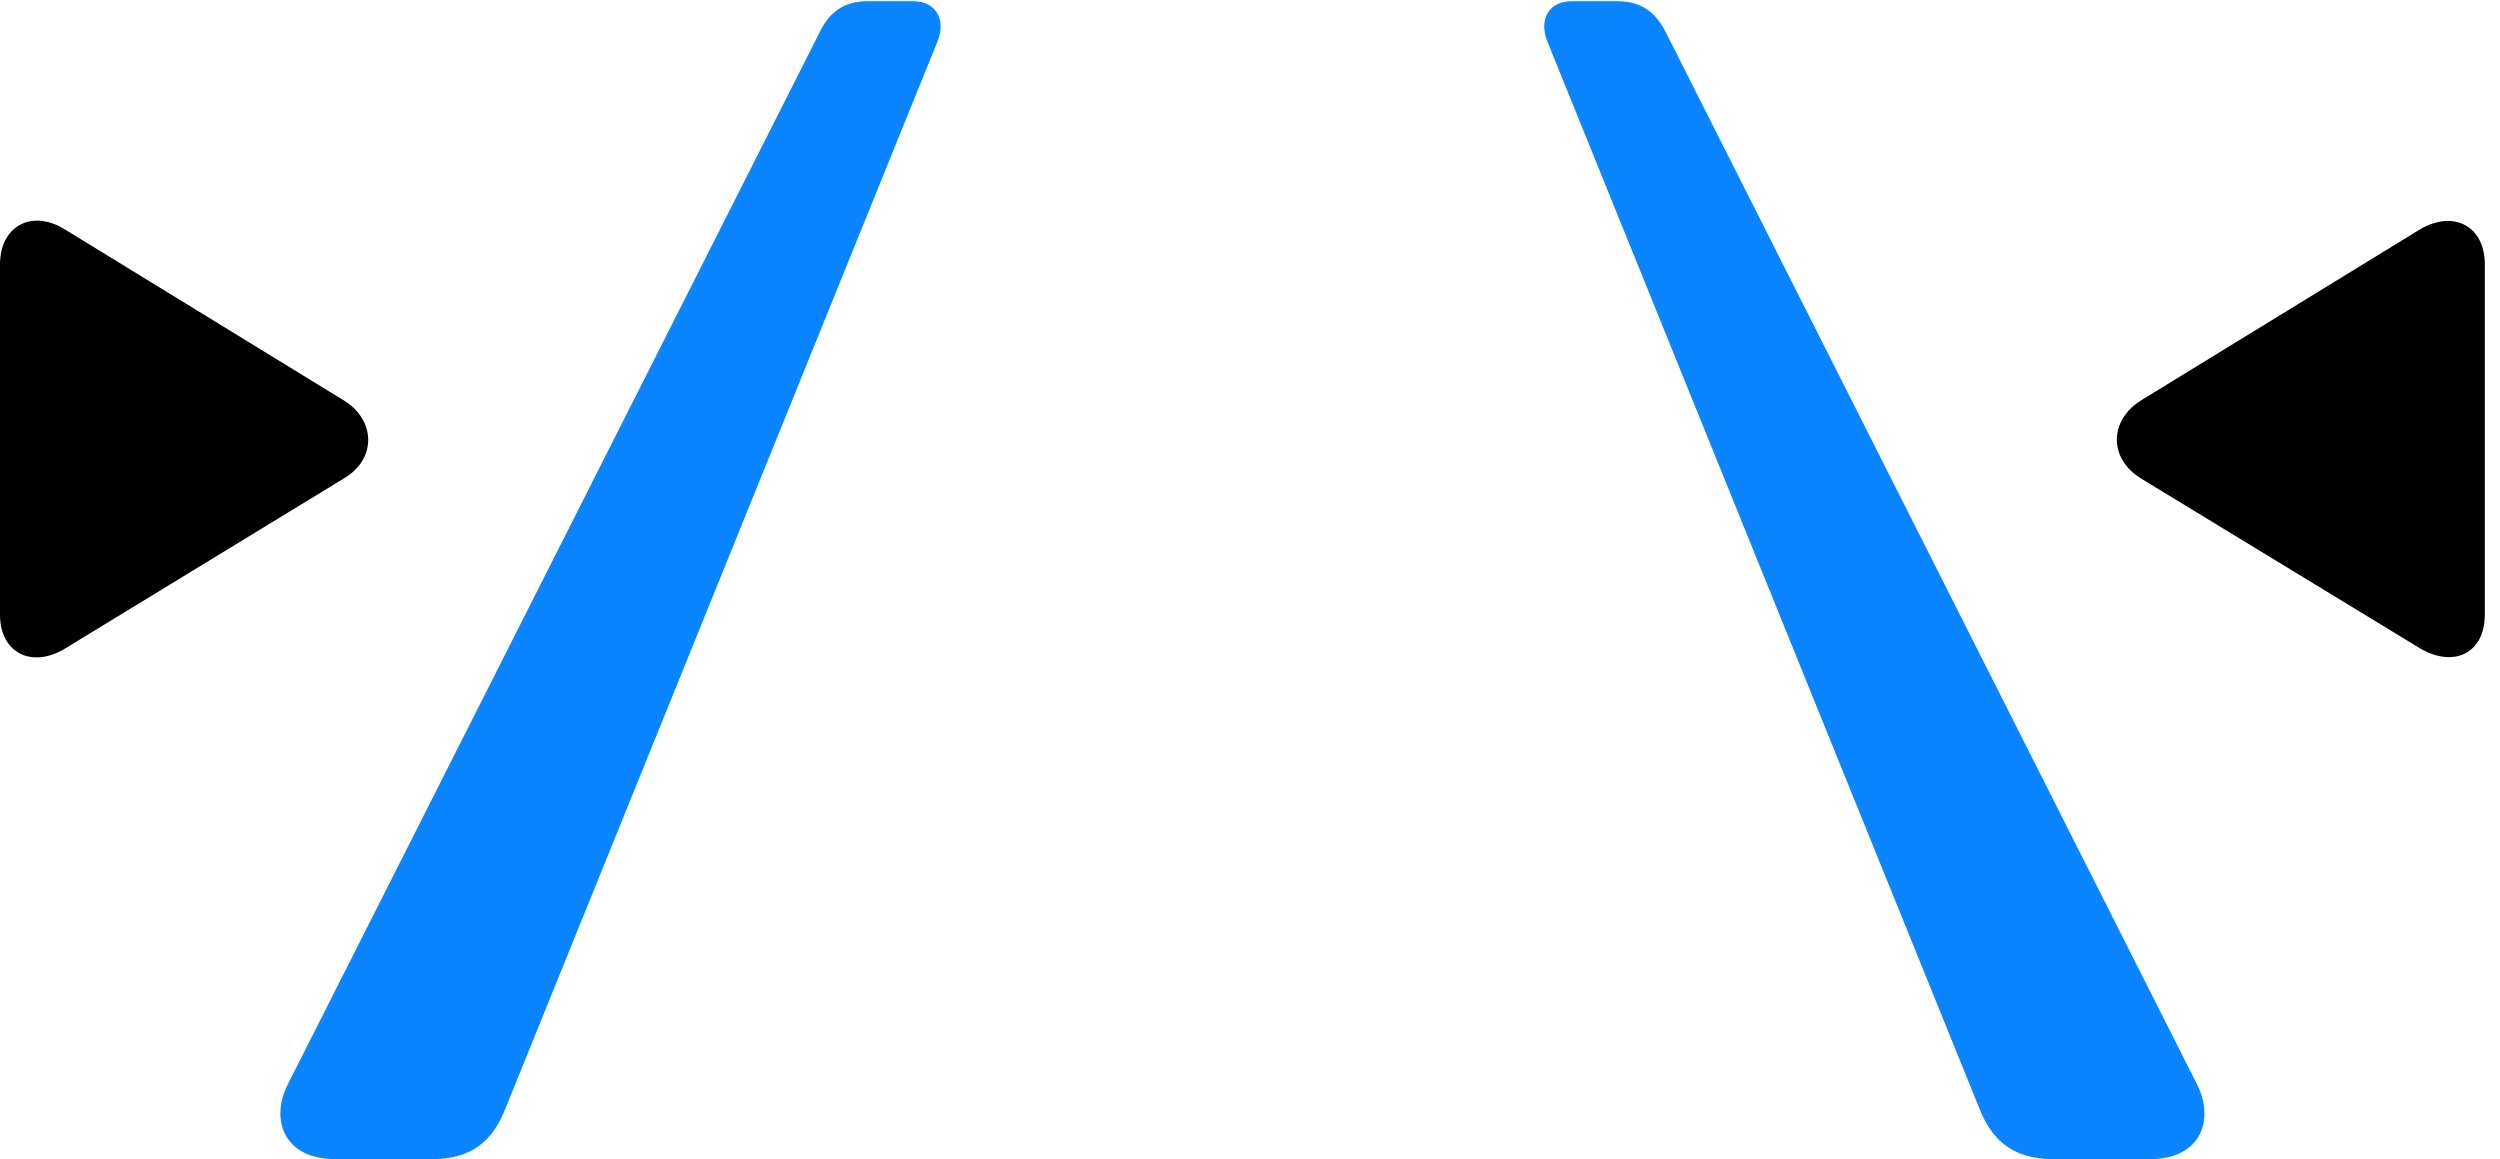 <?xml version="1.0" encoding="UTF-8"?>
<!--Generator: Apple Native CoreSVG 232.5-->
<!DOCTYPE svg
PUBLIC "-//W3C//DTD SVG 1.1//EN"
       "http://www.w3.org/Graphics/SVG/1.1/DTD/svg11.dtd">
<svg version="1.1" xmlns="http://www.w3.org/2000/svg" xmlns:xlink="http://www.w3.org/1999/xlink" width="60.249" height="27.935">
 <g>
  <rect height="27.935" opacity="0" width="60.249" x="0" y="0"/>
  <path d="M8.086 27.935L10.415 27.935C11.396 27.935 11.88 27.466 12.173 26.733L22.588 1.011C22.808 0.469 22.559 0.029 22.002 0.029L20.903 0.029C20.361 0.029 19.995 0.278 19.761 0.762L6.943 26.118C6.504 26.968 6.826 27.935 8.086 27.935ZM49.482 27.935L51.812 27.935C53.057 27.935 53.379 26.968 52.94 26.118L40.137 0.762C39.888 0.278 39.536 0.029 38.98 0.029L37.881 0.029C37.324 0.029 37.075 0.469 37.295 1.011L47.71 26.733C48.003 27.466 48.501 27.935 49.482 27.935Z" fill="#0a84ff"/>
  <path d="M1.567 15.63L8.291 11.528C9.082 11.06 9.053 10.122 8.291 9.653L1.553 5.522C0.762 5.039 0 5.449 0 6.372L0 14.81C0 15.747 0.776 16.113 1.567 15.63ZM58.33 15.63C59.136 16.099 59.883 15.747 59.883 14.81L59.883 6.372C59.883 5.449 59.136 5.054 58.33 5.522L51.592 9.653C50.83 10.137 50.815 11.045 51.592 11.528Z" fill="#000000"/>
 </g>
</svg>
